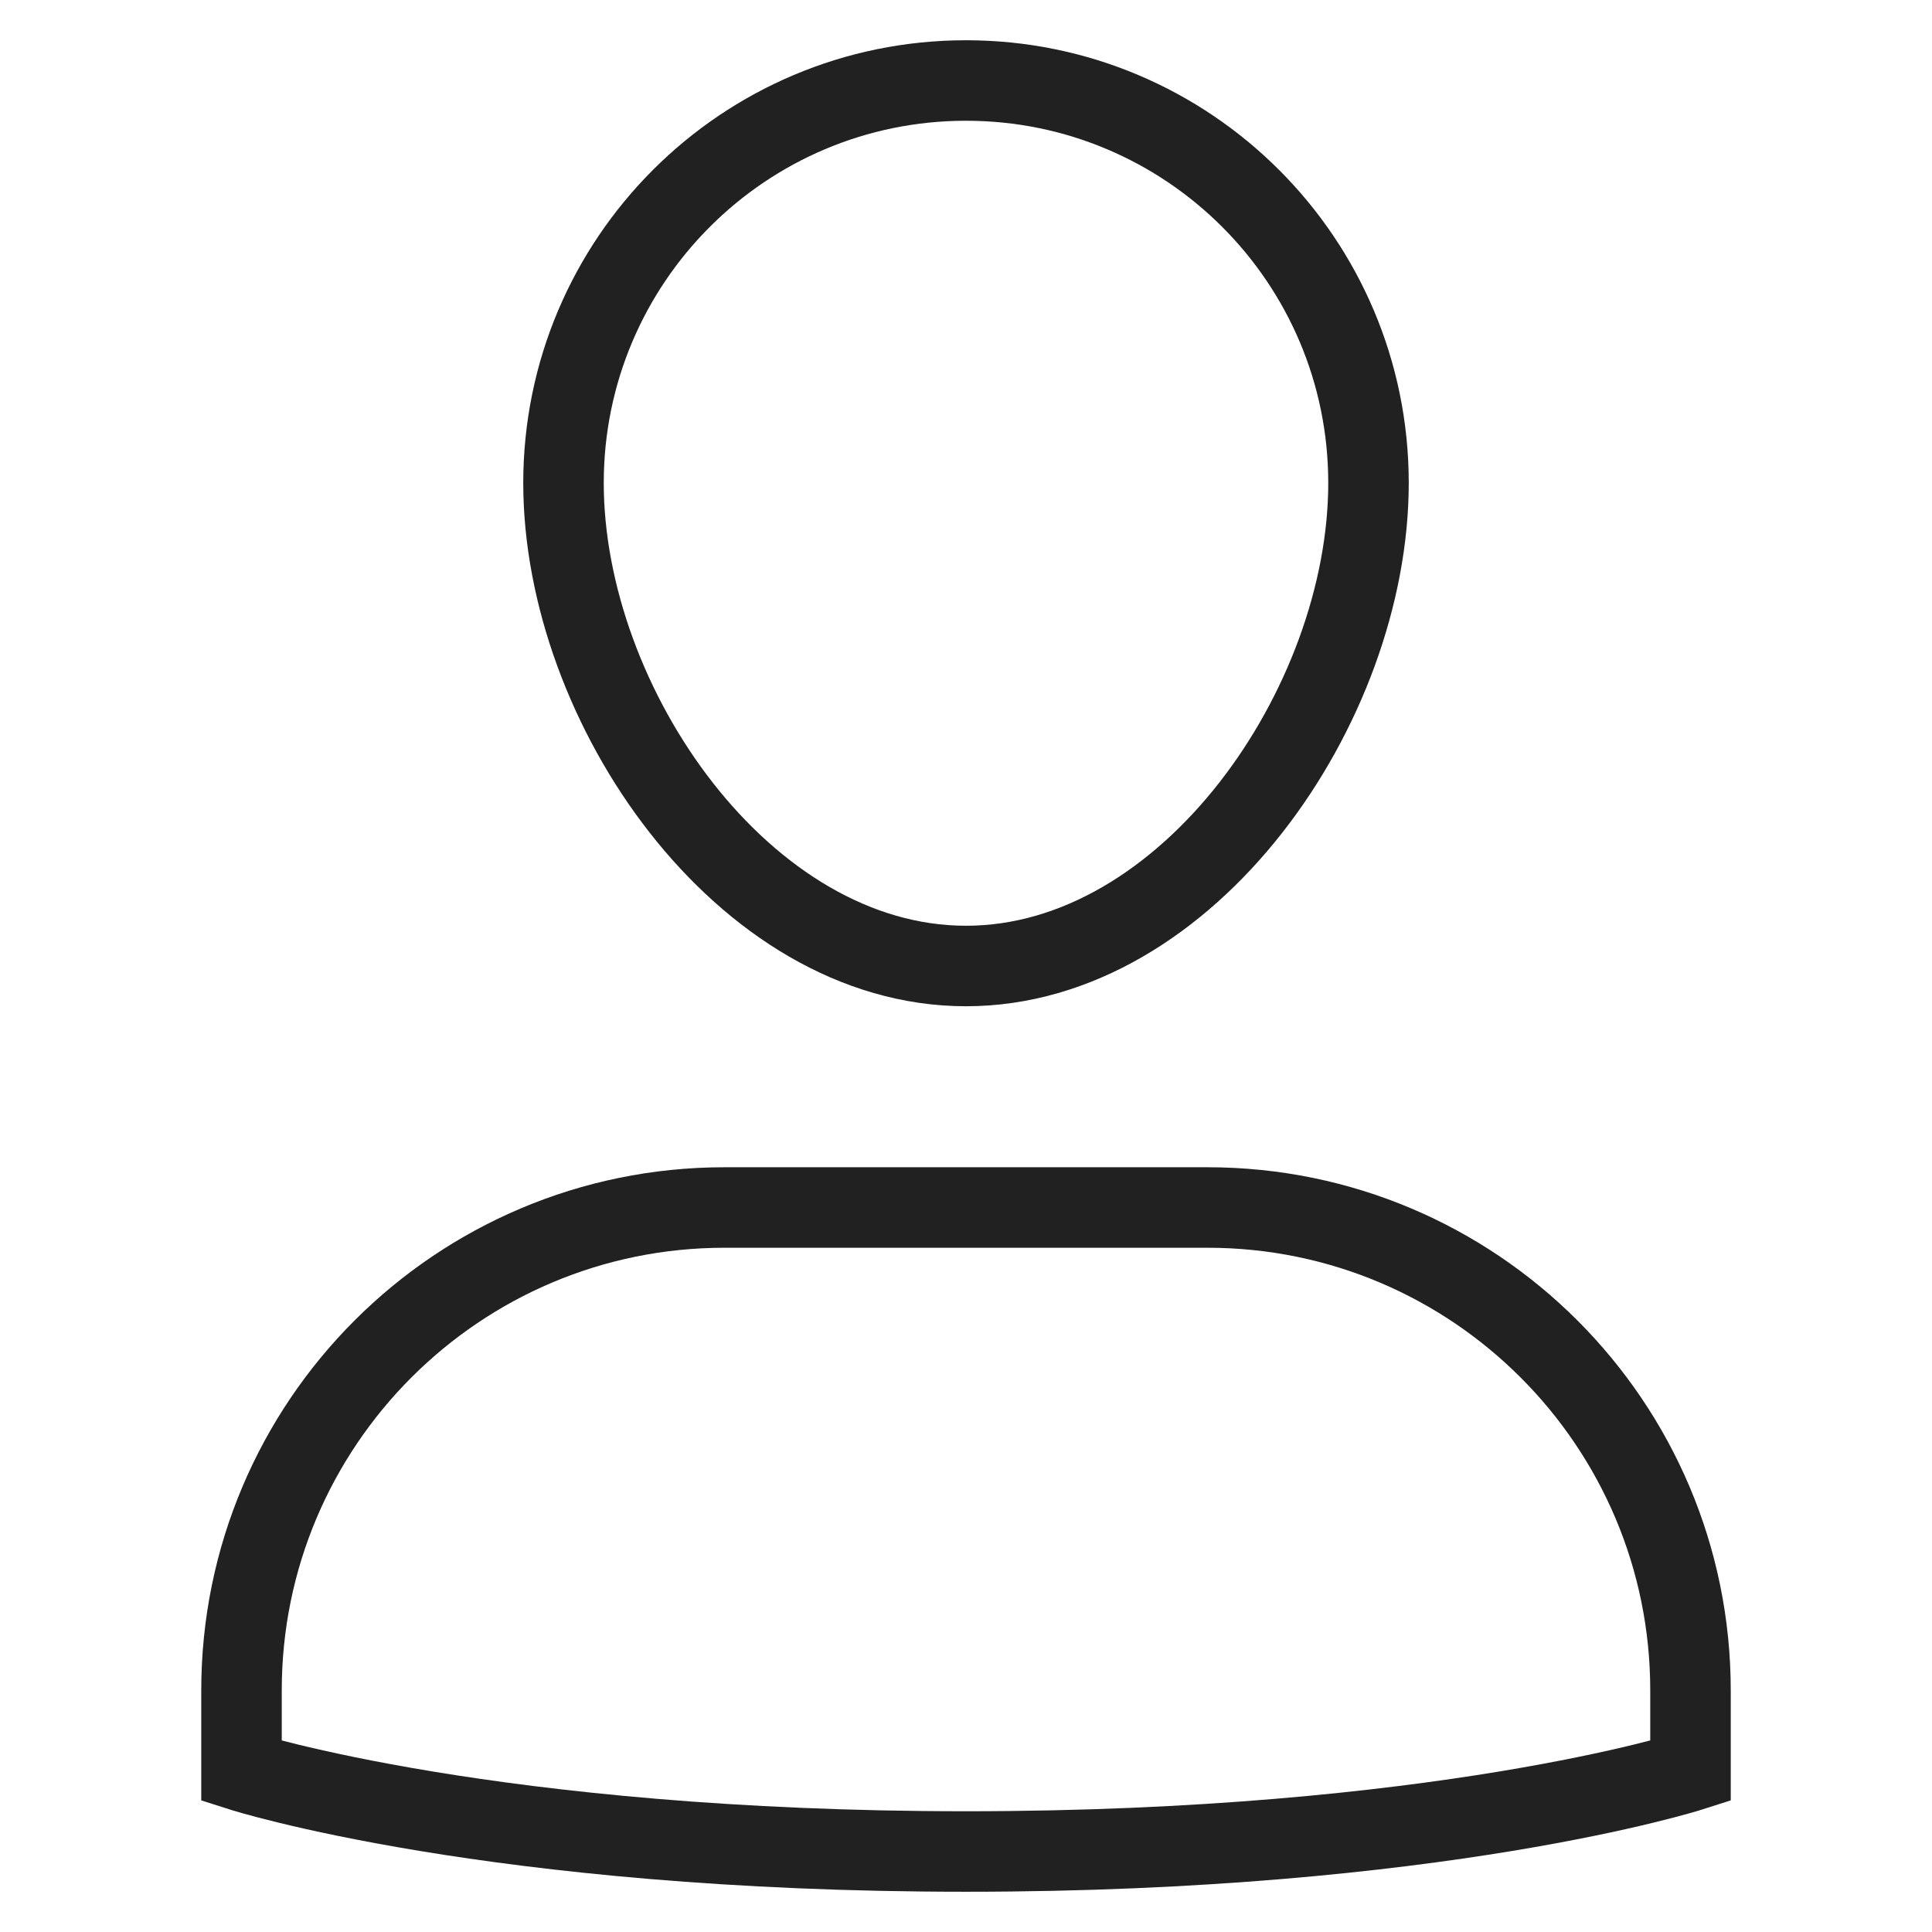 <svg xmlns="http://www.w3.org/2000/svg" height="48" width="48" viewBox="0 0 48 48"><title>profile 2</title><g stroke-linejoin="miter" fill="#212121" stroke-linecap="butt" class="nc-icon-wrapper"><path fill="none" stroke="#212121" stroke-width="2" stroke-linecap="square" stroke-miterlimit="10" d="M30,30H18 c-6.627,0-12,5.373-12,12v2c0,0,6.25,2,18,2s18-2,18-2v-2C42,35.373,36.627,30,30,30z" stroke-linejoin="miter"></path><path data-color="color-2" fill="none" stroke="#212121" stroke-width="2" stroke-linecap="square" stroke-miterlimit="10" d="M14,12 c0-5.523,4.477-10,10-10s10,4.477,10,10s-4.477,12-10,12S14,17.523,14,12z" stroke-linejoin="miter"></path></g></svg>